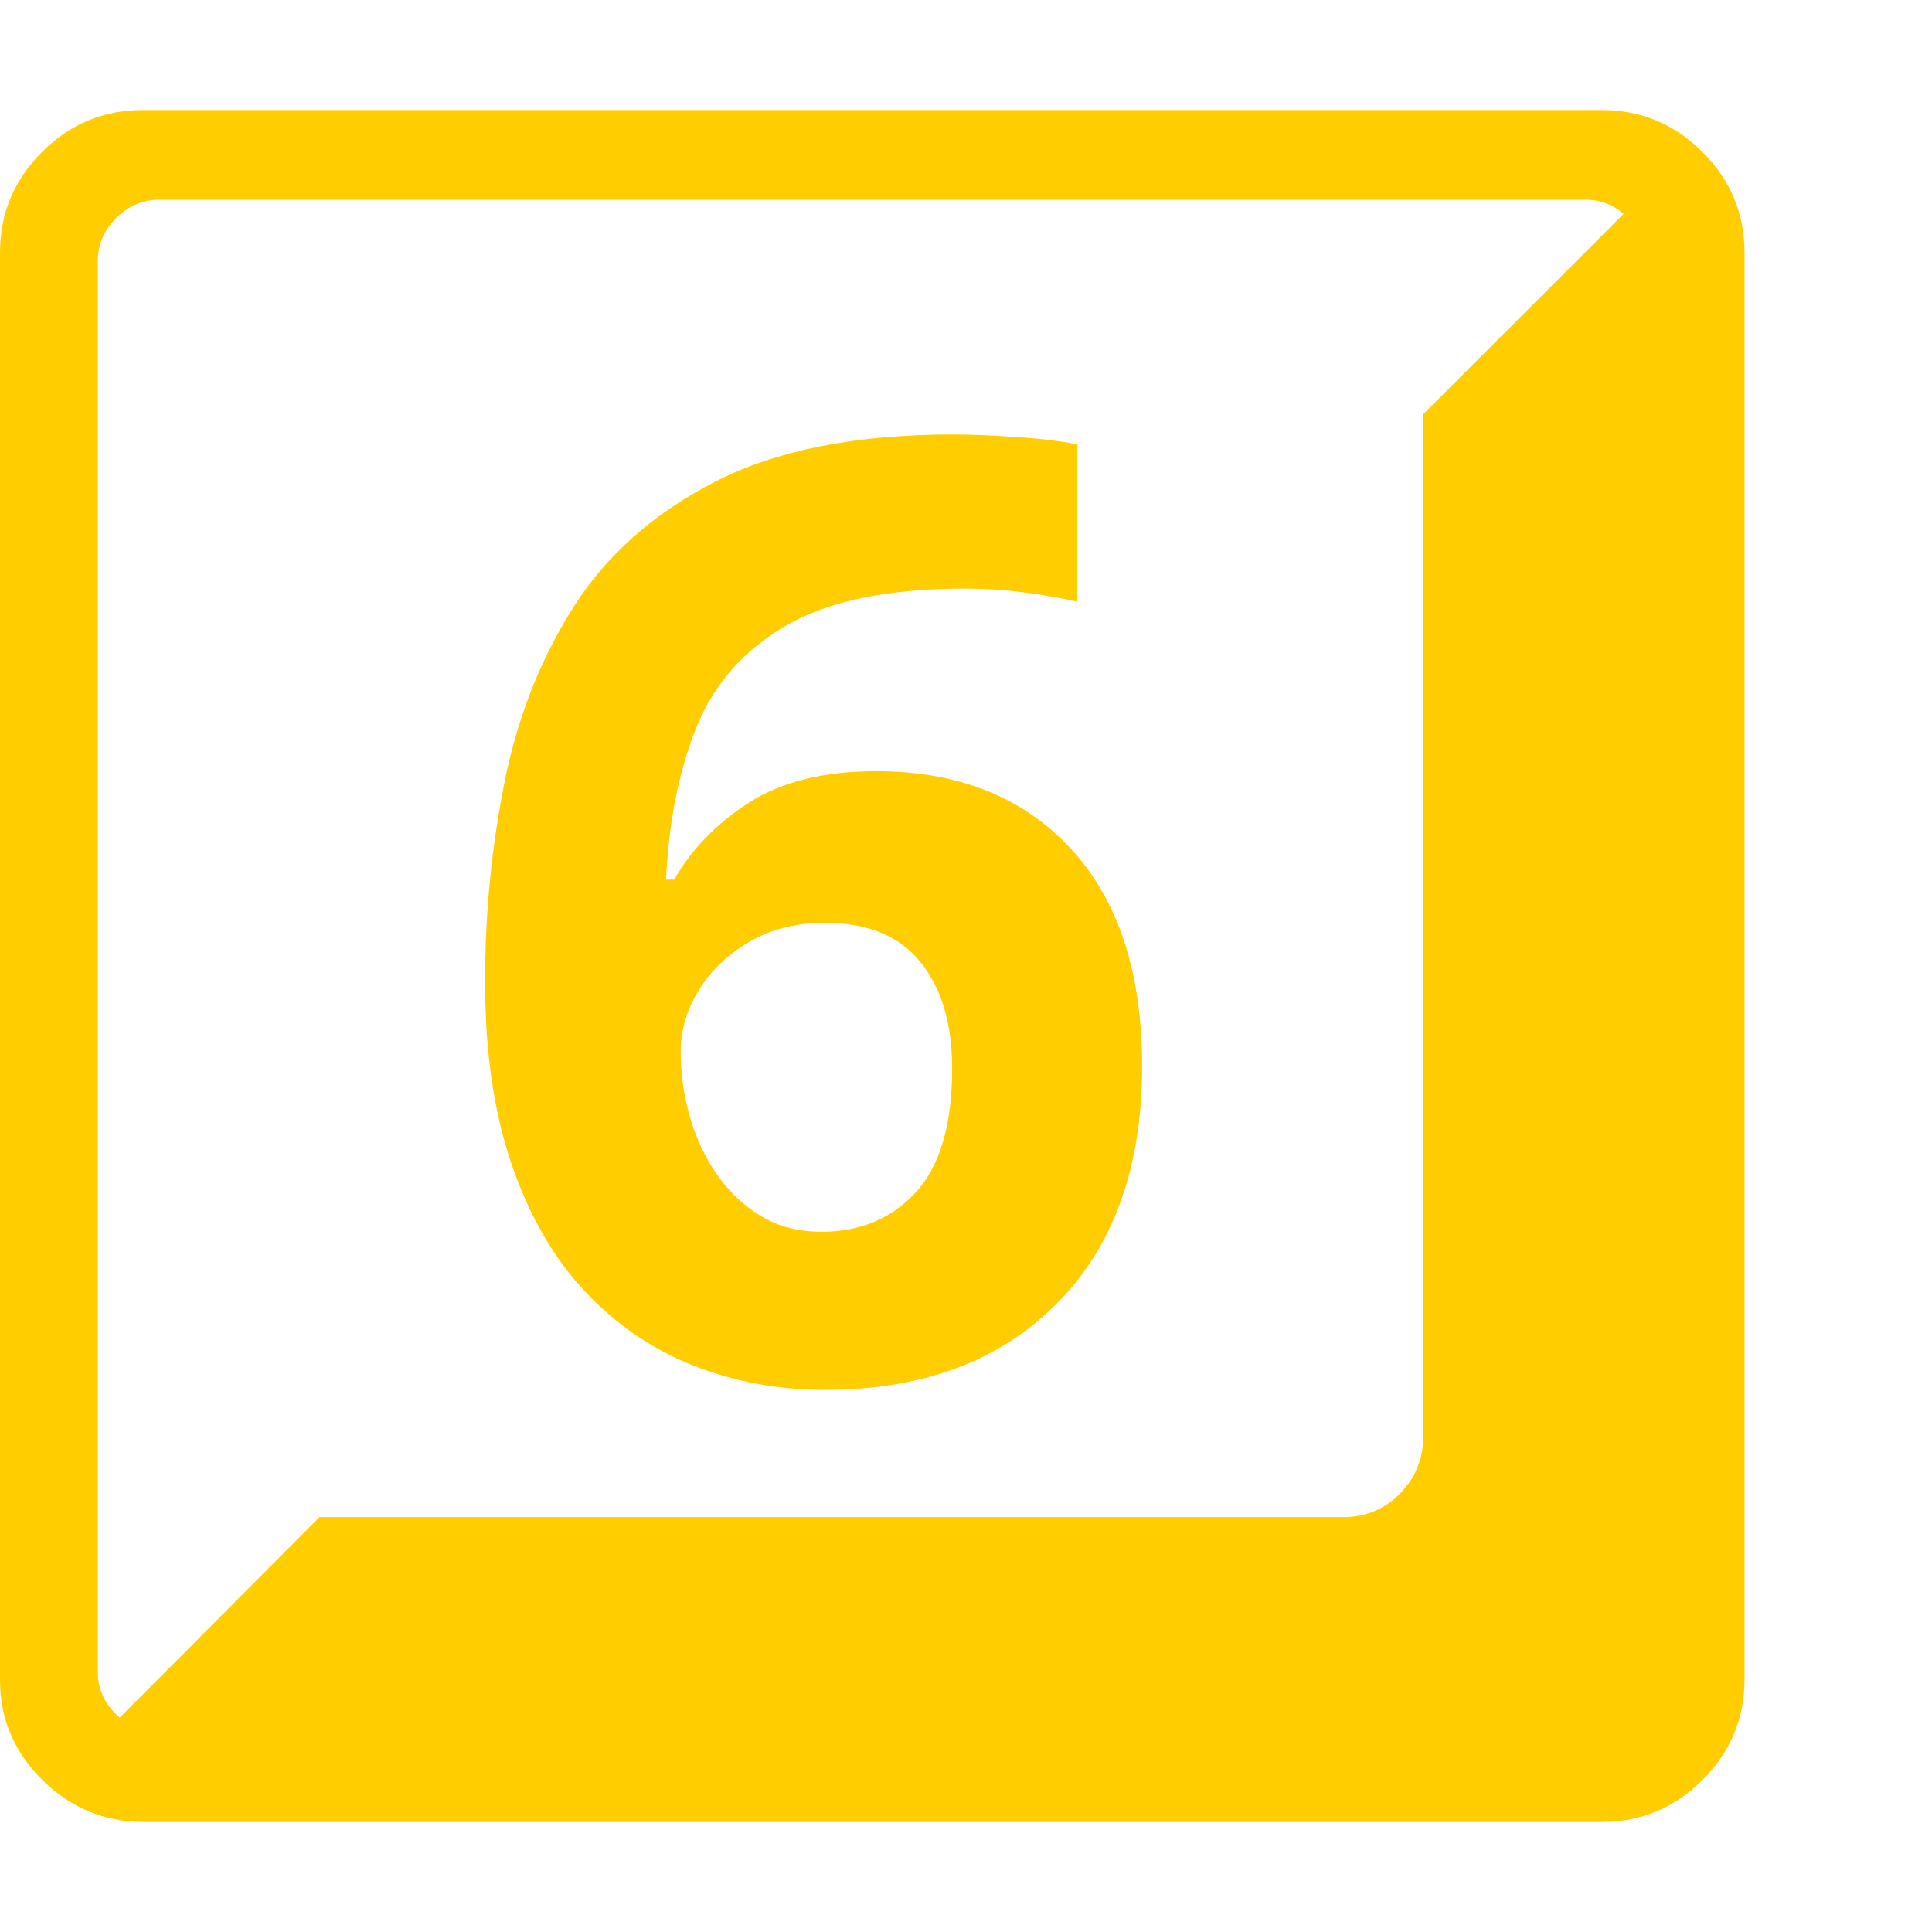 <svg version="1.1" xmlns="http://www.w3.org/2000/svg" style="fill:rgba(0,0,0,1.0)" width="256" height="256" viewBox="0 0 37.031 32.812"><path fill="rgb(255, 205, 0)" d="M2.75 32.812 C2 32.812 1.354 32.544 0.812 32.008 C0.271 31.471 0 30.833 0 30.094 L0 2.734 C0 1.984 0.268 1.341 0.805 0.805 C1.341 0.268 1.984 -0 2.734 -0 L30.703 -0 C31.453 -0 32.096 0.268 32.633 0.805 C33.169 1.341 33.438 1.984 33.438 2.734 L33.438 30.078 C33.438 30.828 33.169 31.471 32.633 32.008 C32.096 32.544 31.453 32.812 30.703 32.812 Z M15.75 21.5 C15.302 21.5 14.911 21.398 14.578 21.195 C14.245 20.992 13.964 20.724 13.734 20.391 C13.505 20.057 13.333 19.688 13.219 19.281 C13.104 18.875 13.047 18.464 13.047 18.047 C13.047 17.641 13.161 17.25 13.391 16.875 C13.62 16.5 13.943 16.19 14.359 15.945 C14.776 15.701 15.26 15.578 15.812 15.578 C16.625 15.578 17.234 15.828 17.641 16.328 C18.047 16.828 18.25 17.51 18.25 18.375 C18.25 19.448 18.018 20.237 17.555 20.742 C17.091 21.247 16.49 21.5 15.75 21.5 Z M15.812 24.531 C17.677 24.531 19.156 23.982 20.25 22.883 C21.344 21.784 21.891 20.266 21.891 18.328 C21.891 16.526 21.432 15.133 20.516 14.148 C19.599 13.164 18.359 12.672 16.797 12.672 C15.797 12.672 14.984 12.872 14.359 13.273 C13.734 13.674 13.255 14.167 12.922 14.75 L12.766 14.75 C12.818 13.646 13.01 12.677 13.344 11.844 C13.677 11.01 14.25 10.357 15.062 9.883 C15.875 9.409 17.021 9.172 18.5 9.172 C18.865 9.172 19.232 9.195 19.602 9.242 C19.971 9.289 20.318 9.349 20.641 9.422 L20.641 6.406 C20.328 6.344 19.938 6.297 19.469 6.266 C19 6.234 18.594 6.219 18.25 6.219 C16.396 6.219 14.88 6.521 13.703 7.125 C12.526 7.729 11.62 8.534 10.984 9.539 C10.349 10.544 9.909 11.669 9.664 12.914 C9.419 14.159 9.297 15.422 9.297 16.703 C9.297 18.036 9.464 19.195 9.797 20.18 C10.13 21.164 10.594 21.977 11.188 22.617 C11.781 23.258 12.474 23.737 13.266 24.055 C14.057 24.372 14.906 24.531 15.812 24.531 Z M3.062 31.094 L30.391 31.094 C30.703 31.094 30.977 30.977 31.211 30.742 C31.445 30.508 31.562 30.234 31.562 29.922 L31.562 2.891 C31.562 2.578 31.445 2.305 31.211 2.07 C30.977 1.836 30.703 1.719 30.391 1.719 L3.047 1.719 C2.734 1.719 2.461 1.836 2.227 2.07 C1.992 2.305 1.875 2.578 1.875 2.891 L1.875 29.938 C1.875 30.25 1.992 30.521 2.227 30.75 C2.461 30.979 2.74 31.094 3.062 31.094 Z M1.828 31.281 L6.125 26.969 L25.75 26.969 C26.177 26.969 26.539 26.818 26.836 26.516 C27.133 26.214 27.281 25.844 27.281 25.406 L27.281 5.828 L31.594 1.516 C31.76 1.724 31.857 1.948 31.883 2.188 C31.909 2.427 31.922 2.786 31.922 3.266 L31.922 29.547 C31.922 30.026 31.753 30.435 31.414 30.773 C31.076 31.112 30.672 31.281 30.203 31.281 Z M37.031 27.344" /></svg>